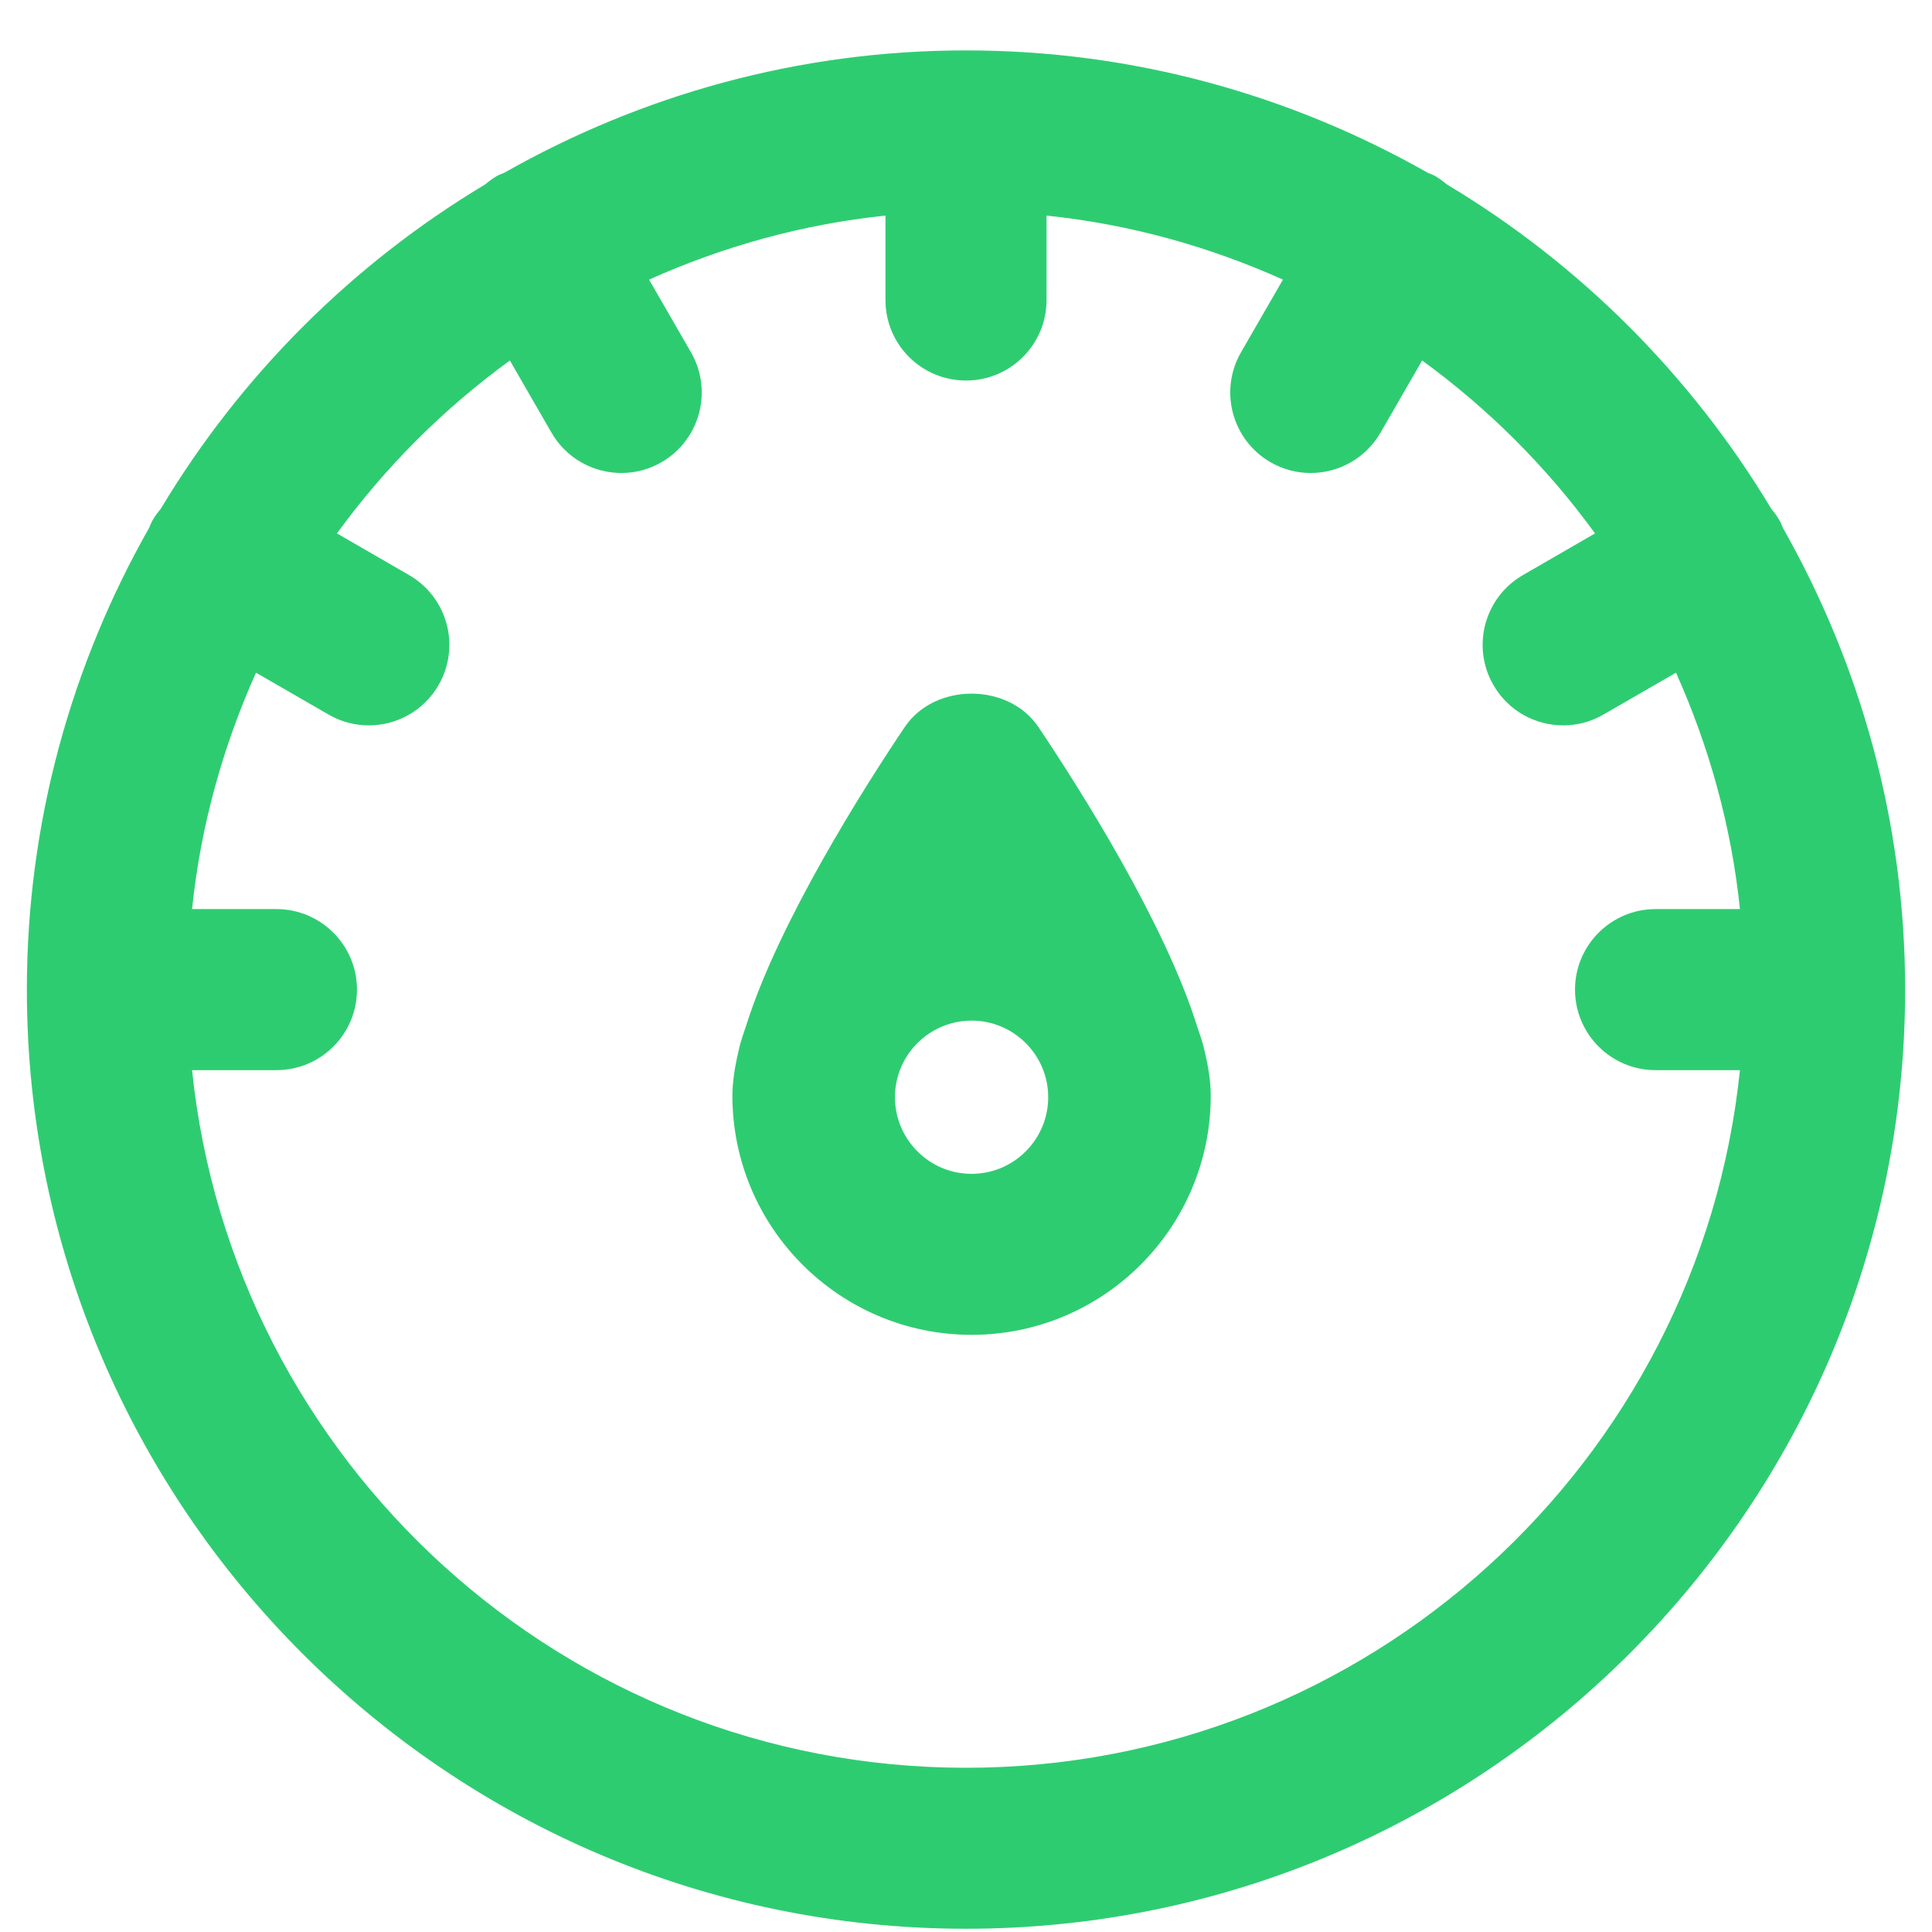 <?xml version="1.0" encoding="UTF-8" standalone="no"?>
<svg width="22px" height="22px" viewBox="0 0 22 22" version="1.1" xmlns="http://www.w3.org/2000/svg" xmlns:xlink="http://www.w3.org/1999/xlink">
    <!-- Generator: sketchtool 3.7.1 (28215) - http://www.bohemiancoding.com/sketch -->
    <title>088CE1BD-049C-4798-A0C3-AF33B396CC9F</title>
    <desc>Created with sketchtool.</desc>
    <defs></defs>
    <g id="Page-1" stroke="none" stroke-width="1" fill="none" fill-rule="evenodd">
        <g id="Dashboard" transform="translate(-33, -122)" fill="#2ECC71">
            <g id="Left-Panel">
                <g id="NAV-Dashboard-on" transform="translate(0, 109)">
                    <g id="icon" transform="translate(33, 13)">
                        <path d="M20.302,6.011 C20.289,5.982 20.279,5.951 20.261,5.922 C20.235,5.875 20.203,5.834 20.17,5.794 C19.26,4.277 17.99,3.007 16.474,2.099 C16.435,2.066 16.393,2.034 16.347,2.007 C16.318,1.99 16.287,1.98 16.257,1.967 C14.703,1.085 12.911,0.574 11,0.574 C9.088,0.574 7.297,1.085 5.743,1.967 C5.713,1.98 5.681,1.99 5.653,2.007 C5.607,2.034 5.565,2.066 5.526,2.099 C4.01,3.007 2.739,4.278 1.83,5.795 C1.797,5.834 1.765,5.875 1.739,5.922 C1.722,5.951 1.711,5.982 1.698,6.011 C0.816,7.566 0.306,9.358 0.306,11.269 C0.306,17.166 5.103,21.963 11,21.963 C16.897,21.963 21.694,17.166 21.694,11.269 C21.694,9.358 21.184,7.566 20.302,6.011 M11,20.13 C6.423,20.13 2.647,16.642 2.187,12.186 L3.148,12.186 C3.654,12.186 4.065,11.775 4.065,11.269 C4.065,10.763 3.654,10.352 3.148,10.352 L2.187,10.352 C2.285,9.401 2.54,8.498 2.915,7.66 L3.742,8.137 C3.886,8.221 4.044,8.26 4.2,8.26 C4.516,8.26 4.824,8.096 4.994,7.801 C5.247,7.363 5.097,6.802 4.659,6.549 L3.837,6.074 C4.386,5.319 5.05,4.655 5.806,4.105 L6.28,4.927 C6.45,5.221 6.758,5.386 7.075,5.386 C7.231,5.386 7.388,5.347 7.533,5.263 C7.971,5.01 8.121,4.449 7.868,4.011 L7.391,3.184 C8.229,2.808 9.132,2.554 10.083,2.455 L10.083,3.417 C10.083,3.923 10.493,4.333 11,4.333 C11.507,4.333 11.917,3.923 11.917,3.417 L11.917,2.455 C12.868,2.554 13.771,2.808 14.609,3.184 L14.132,4.011 C13.879,4.449 14.029,5.01 14.467,5.263 C14.612,5.347 14.769,5.386 14.925,5.386 C15.242,5.386 15.55,5.221 15.72,4.927 L16.194,4.105 C16.95,4.655 17.614,5.319 18.163,6.074 L17.341,6.549 C16.903,6.802 16.753,7.363 17.006,7.801 C17.176,8.096 17.484,8.26 17.8,8.26 C17.956,8.26 18.114,8.221 18.258,8.137 L19.085,7.66 C19.46,8.498 19.715,9.401 19.813,10.352 L18.852,10.352 C18.346,10.352 17.935,10.763 17.935,11.269 C17.935,11.775 18.346,12.186 18.852,12.186 L19.813,12.186 C19.353,16.642 15.577,20.13 11,20.13" id="Fill-1"></path>
                        <path d="M13.634,11.694 C13.269,10.518 12.299,8.984 11.824,8.278 C11.483,7.772 10.644,7.772 10.303,8.278 C9.832,8.978 8.873,10.494 8.501,11.665 C8.469,11.764 8.432,11.86 8.411,11.964 C8.367,12.149 8.34,12.322 8.34,12.476 C8.34,13.979 9.561,15.2 11.064,15.2 C12.566,15.2 13.787,13.979 13.787,12.476 C13.787,12.322 13.76,12.148 13.716,11.962 C13.697,11.87 13.663,11.782 13.634,11.694 M11.064,13.367 C11.004,13.367 10.945,13.36 10.888,13.349 C10.491,13.268 10.191,12.915 10.191,12.494 C10.191,12.013 10.583,11.622 11.064,11.622 C11.544,11.622 11.936,12.013 11.936,12.494 C11.936,12.915 11.636,13.268 11.239,13.349 C11.182,13.36 11.123,13.367 11.064,13.367" id="Fill-2"></path>
                    </g>
                </g>
            </g>
        </g>
    </g>
</svg>
